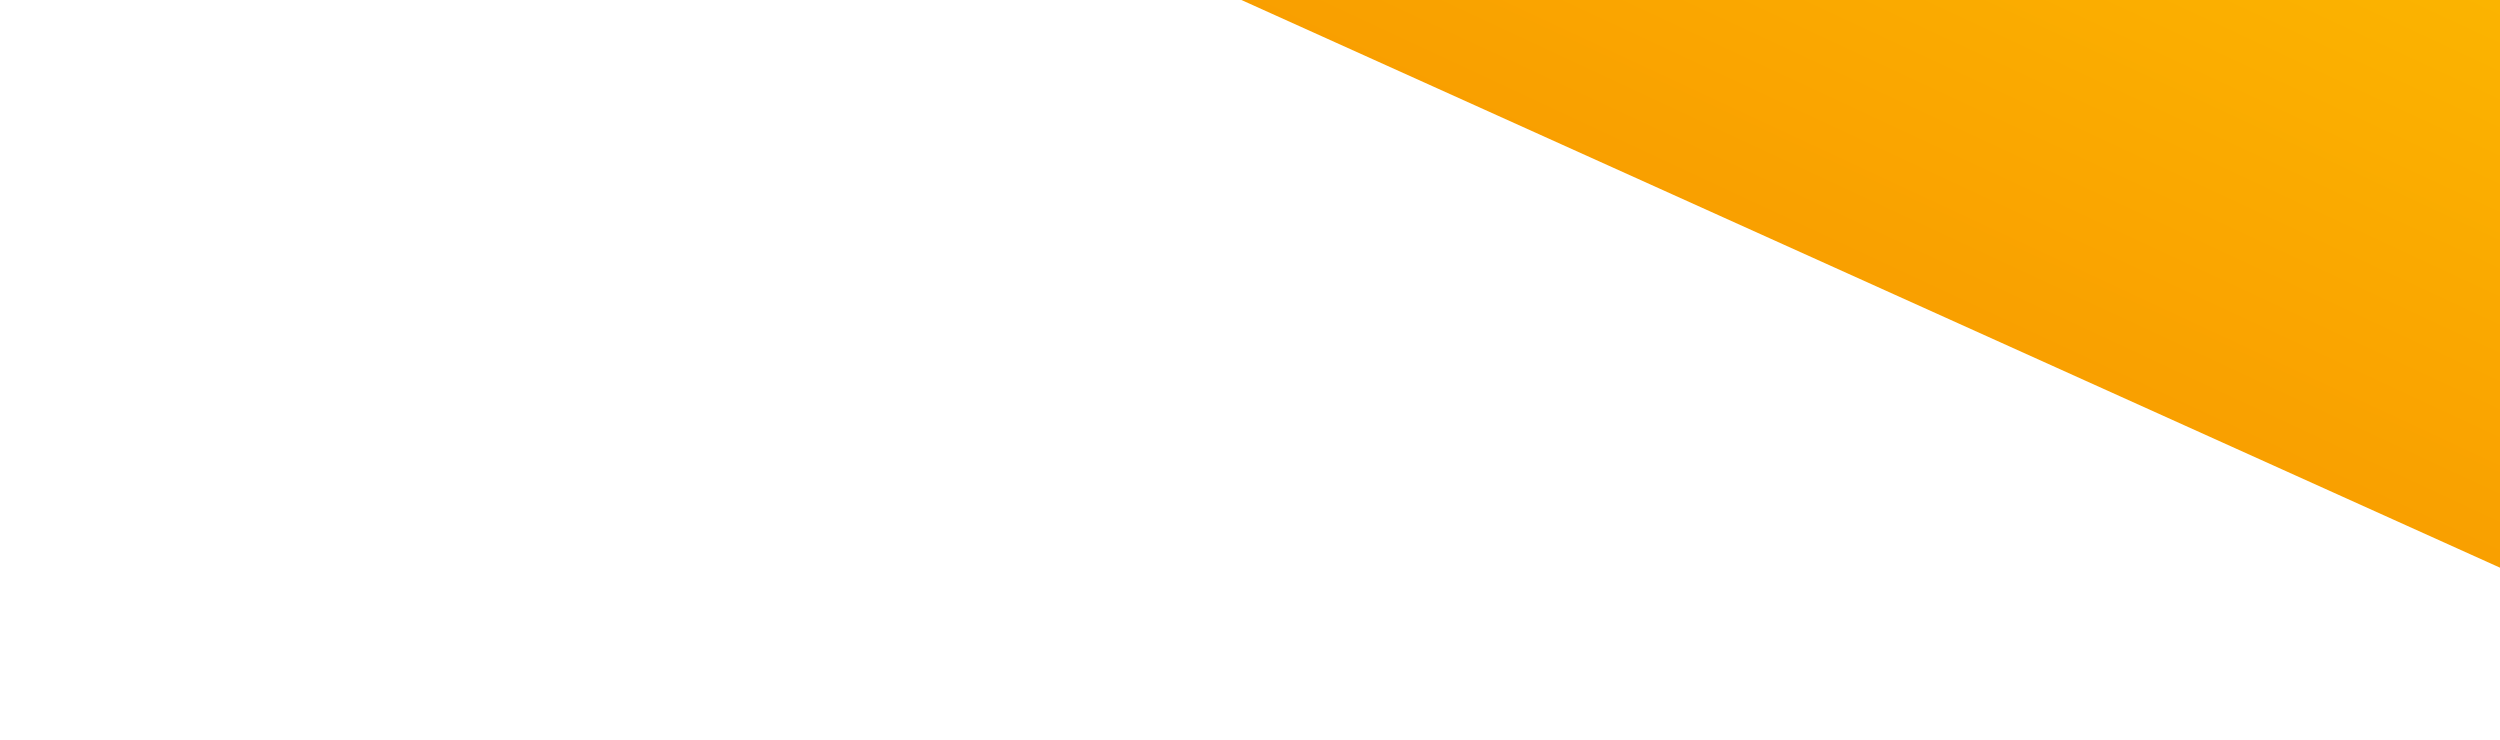 <svg width="375" height="111" viewBox="0 0 375 111" fill="none" xmlns="http://www.w3.org/2000/svg">
<g clip-path="url(#clip0_376_51)">
<path d="M595.12 57.14L443.88 116.22L133 -24H595.12V57.14Z" fill="url(#paint0_linear_376_51)"/>
</g>
<defs>
<linearGradient id="paint0_linear_376_51" x1="420.87" y1="-105.26" x2="338.33" y2="71.75" gradientUnits="userSpaceOnUse">
<stop stop-color="#FFD200"/>
<stop offset="1" stop-color="#F99F00"/>
</linearGradient>
<clipPath id="clip0_376_51">
<rect width="462.12" height="140.22" fill="white" transform="translate(0 -30)"/>
</clipPath>
</defs>
</svg>
